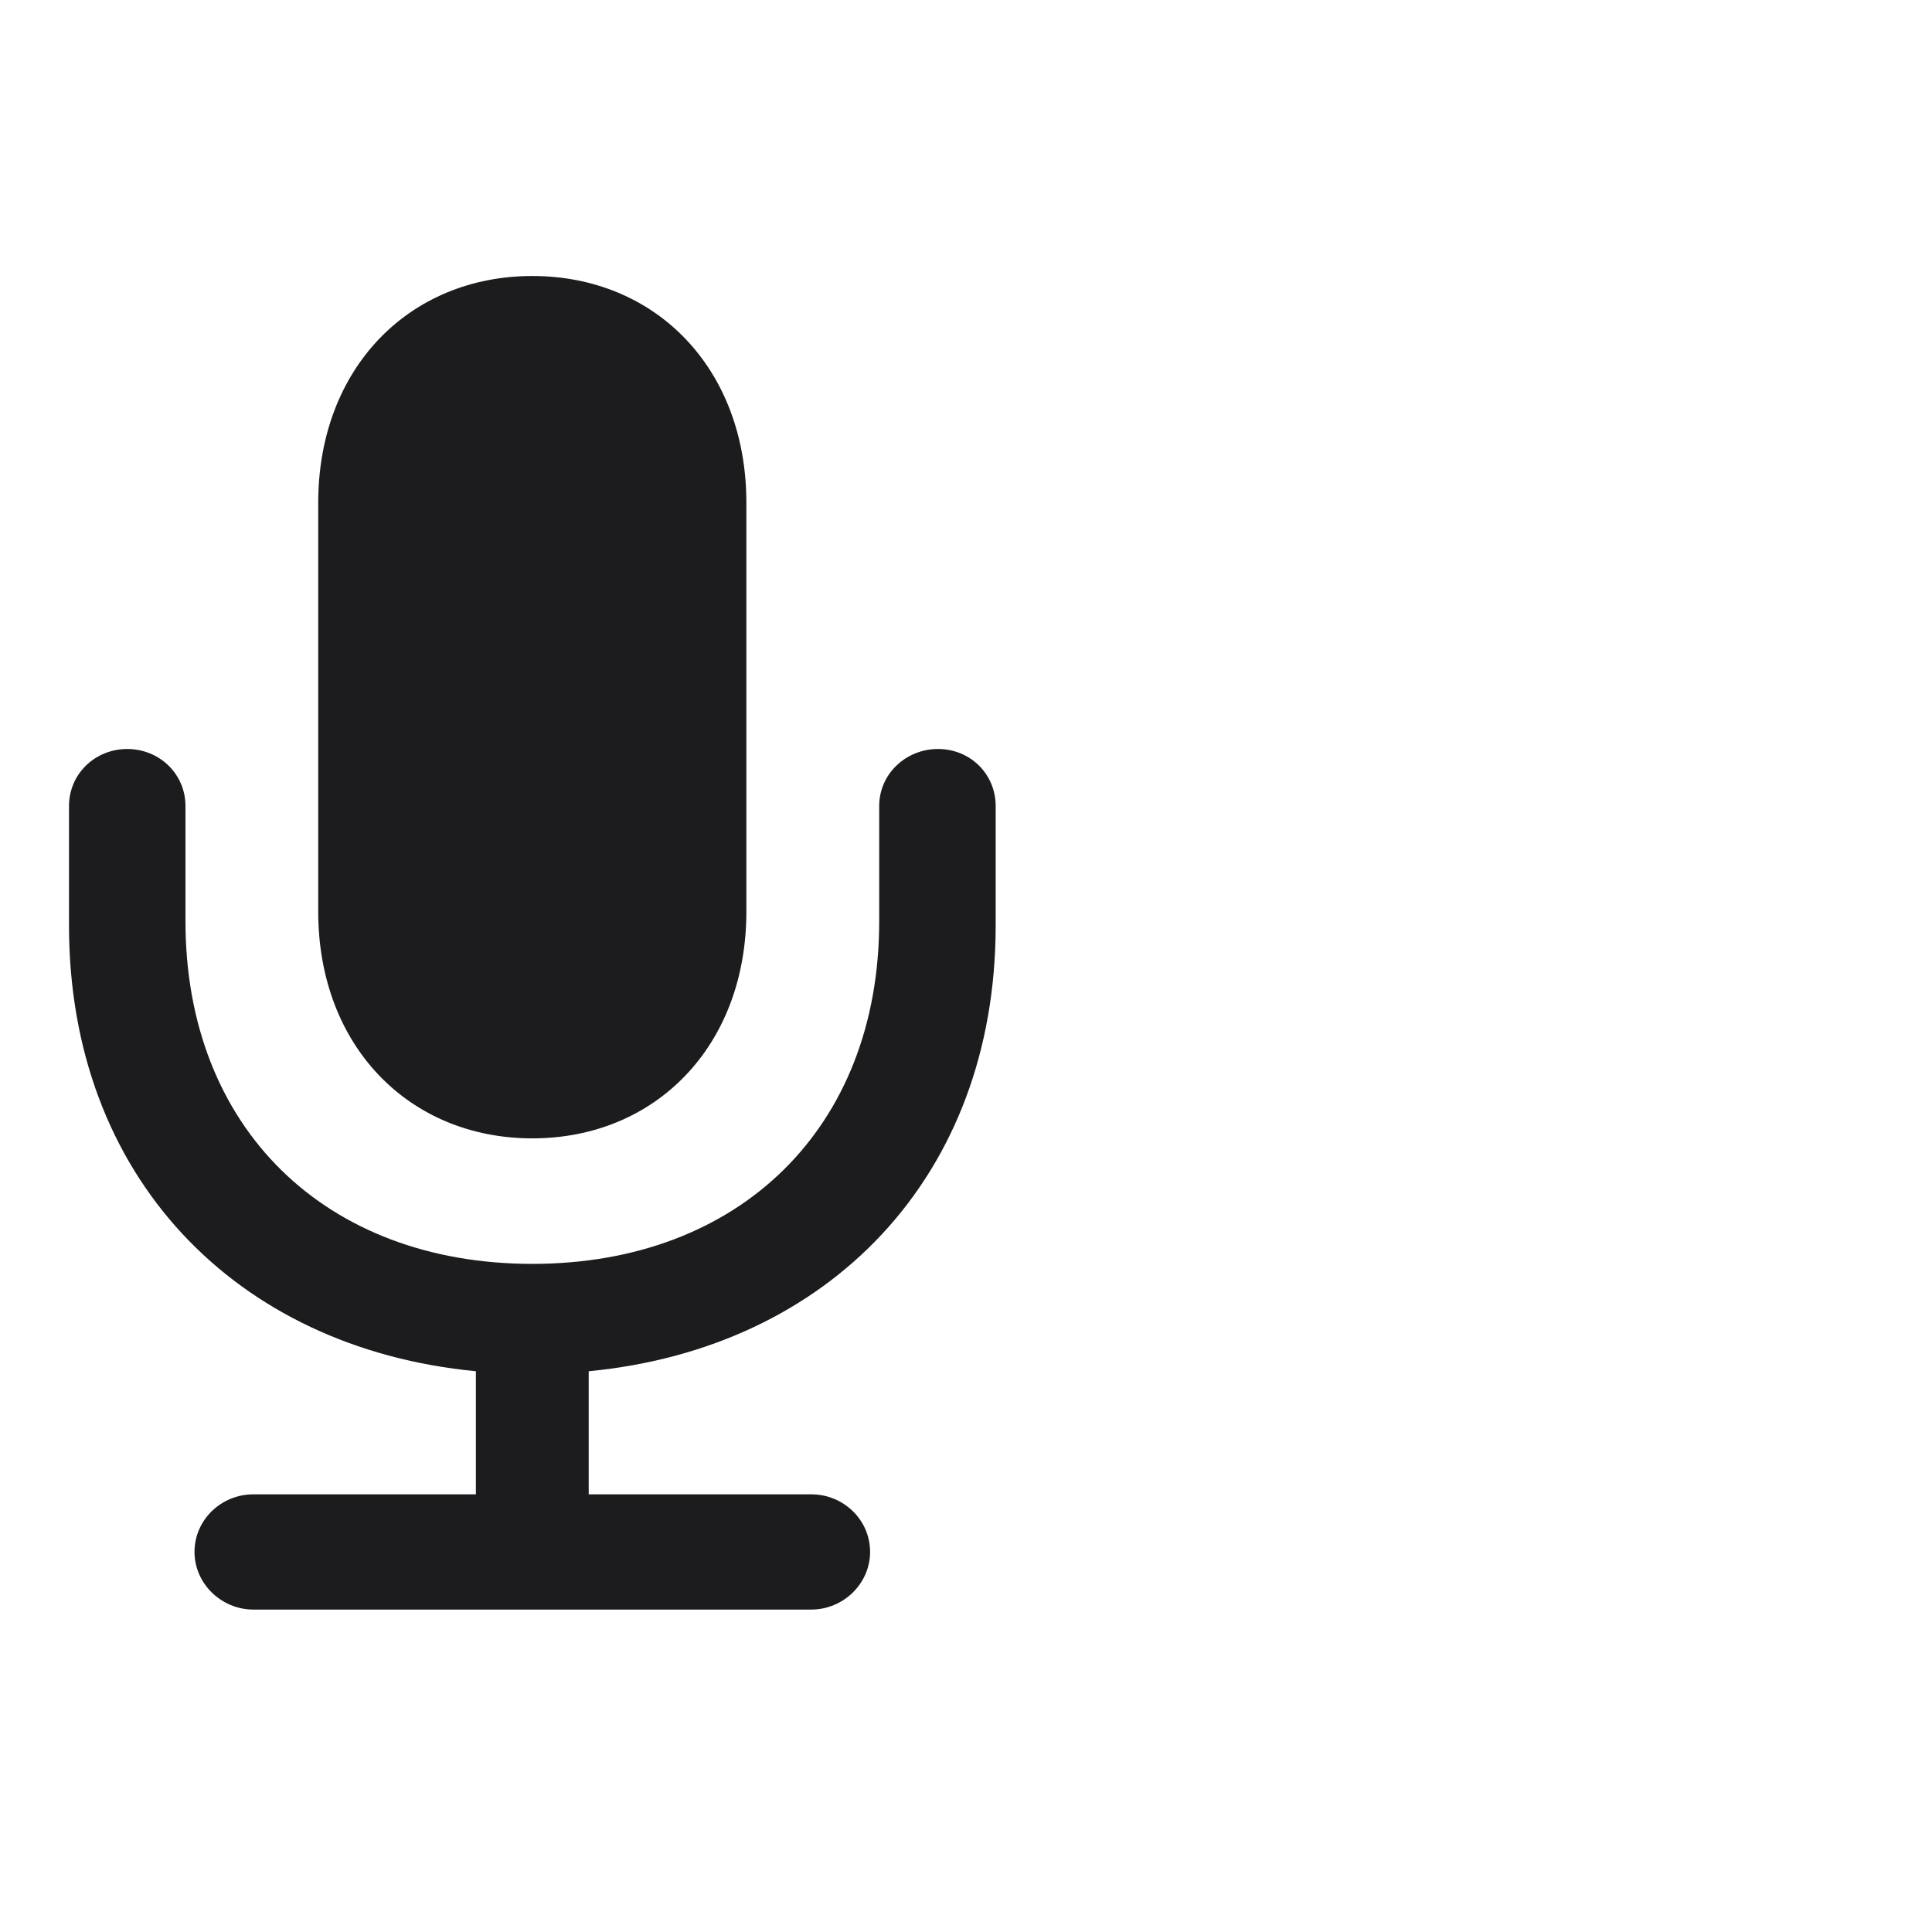 <svg width="28" height="28" viewBox="0 0 28 28" fill="none" xmlns="http://www.w3.org/2000/svg">
<path d="M7.715 16.498C9.499 16.498 10.817 15.162 10.817 13.211V7.287C10.817 5.336 9.499 4 7.715 4C5.931 4 4.612 5.336 4.612 7.287V13.211C4.612 15.162 5.931 16.498 7.715 16.498ZM1 13.413C1 17.052 3.417 19.539 6.897 19.873V21.657H3.672C3.206 21.657 2.819 22.026 2.819 22.492C2.819 22.949 3.206 23.327 3.672 23.327H11.758C12.224 23.327 12.61 22.949 12.61 22.492C12.61 22.026 12.224 21.657 11.758 21.657H8.532V19.873C12.013 19.539 14.43 17.052 14.43 13.413V11.682C14.43 11.216 14.06 10.855 13.595 10.855C13.129 10.855 12.742 11.216 12.742 11.682V13.352C12.742 16.349 10.712 18.317 7.715 18.317C4.718 18.317 2.688 16.349 2.688 13.352V11.682C2.688 11.216 2.31 10.855 1.844 10.855C1.378 10.855 1 11.216 1 11.682V13.413Z" fill="#1C1C1E"/>
</svg>
